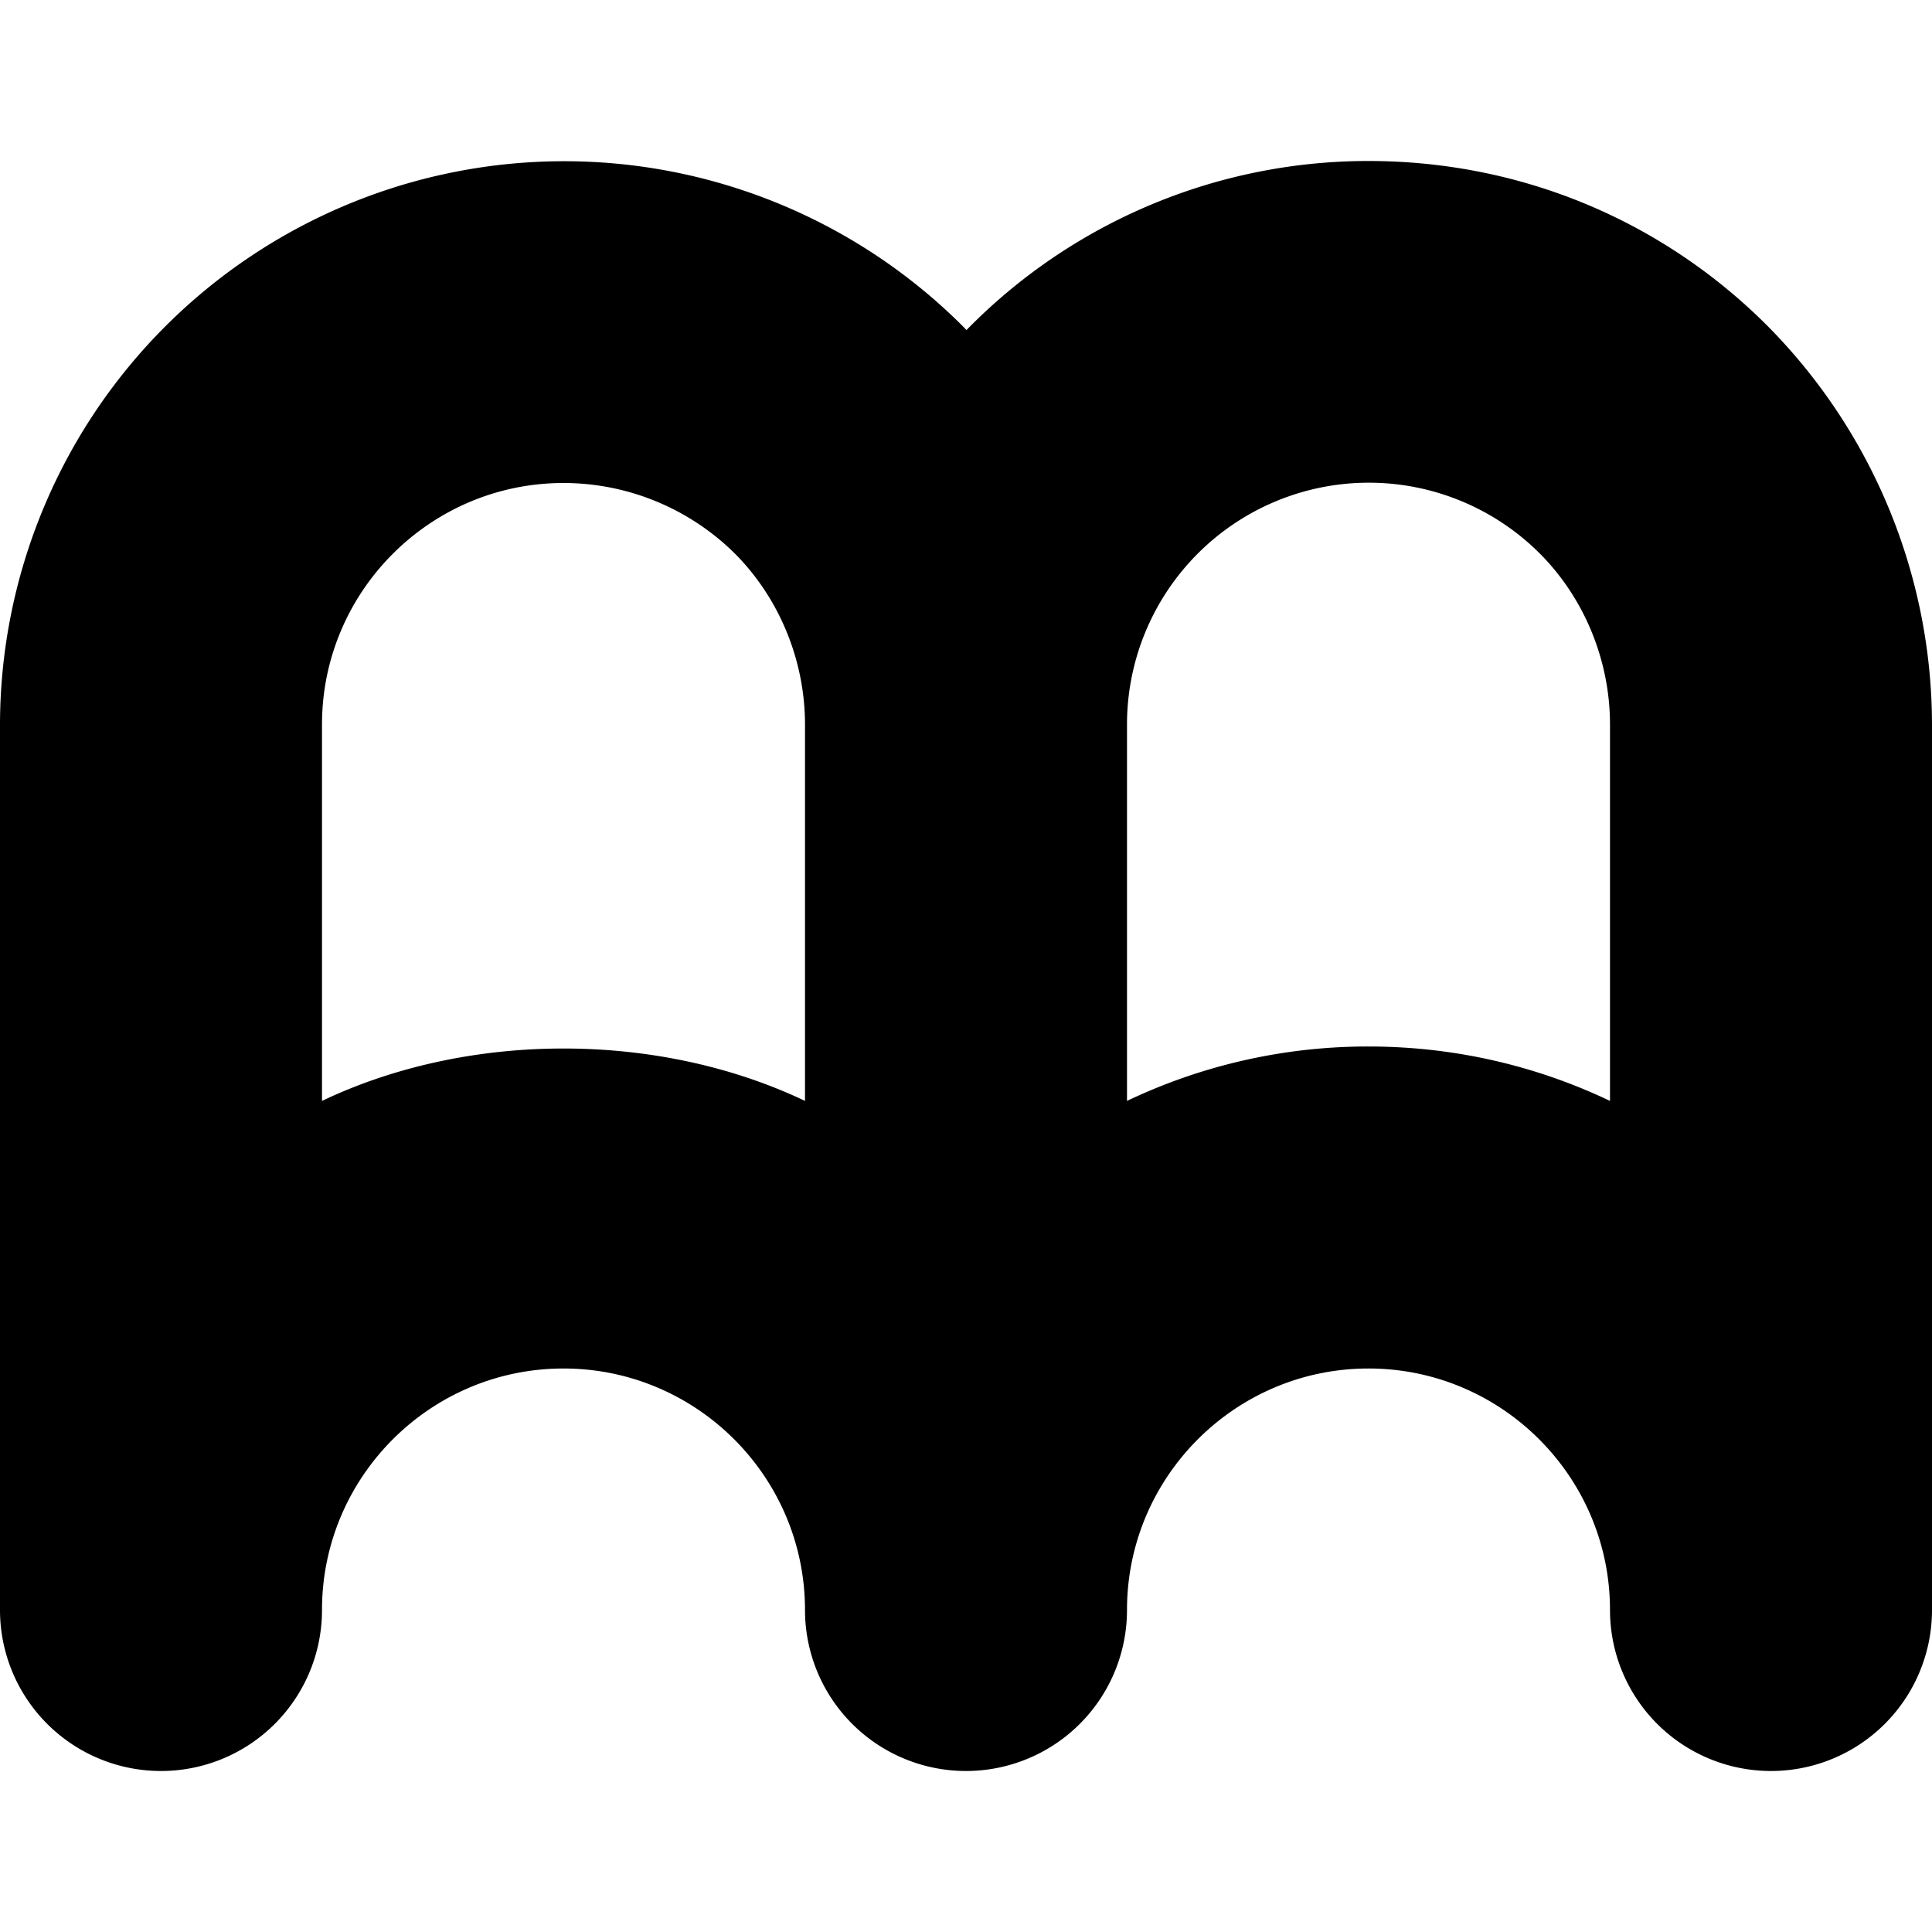 <svg viewBox="0 0 12 12" xmlns="http://www.w3.org/2000/svg">
  <path d="M3.5 3C2.673 3 2 3.673 2 4.5v2.338c.91-.434 2.09-.434 3 0V4.5c0-.397-.159-.785-.437-1.063A1.513 1.513 0 0 0 3.5 3m5 3.5c.537 0 1.045.121 1.5.338V4.5c0-.397-.159-.785-.437-1.063A1.502 1.502 0 0 0 7 4.5v2.338A3.473 3.473 0 0 1 8.5 6.5M11 11a1 1 0 0 1-1-1c0-.827-.673-1.5-1.5-1.5S7 9.173 7 10a1 1 0 1 1-2 0c0-.827-.673-1.5-1.5-1.5S2 9.173 2 10a1 1 0 1 1-2 0V4.5a3.504 3.504 0 0 1 5.977-2.477l.026.027A3.489 3.489 0 0 1 8.5 1c.937 0 1.817.363 2.477 1.023A3.524 3.524 0 0 1 12 4.5V10a1 1 0 0 1-1 1" fill="#000" fill-rule="evenodd"/>
</svg>
